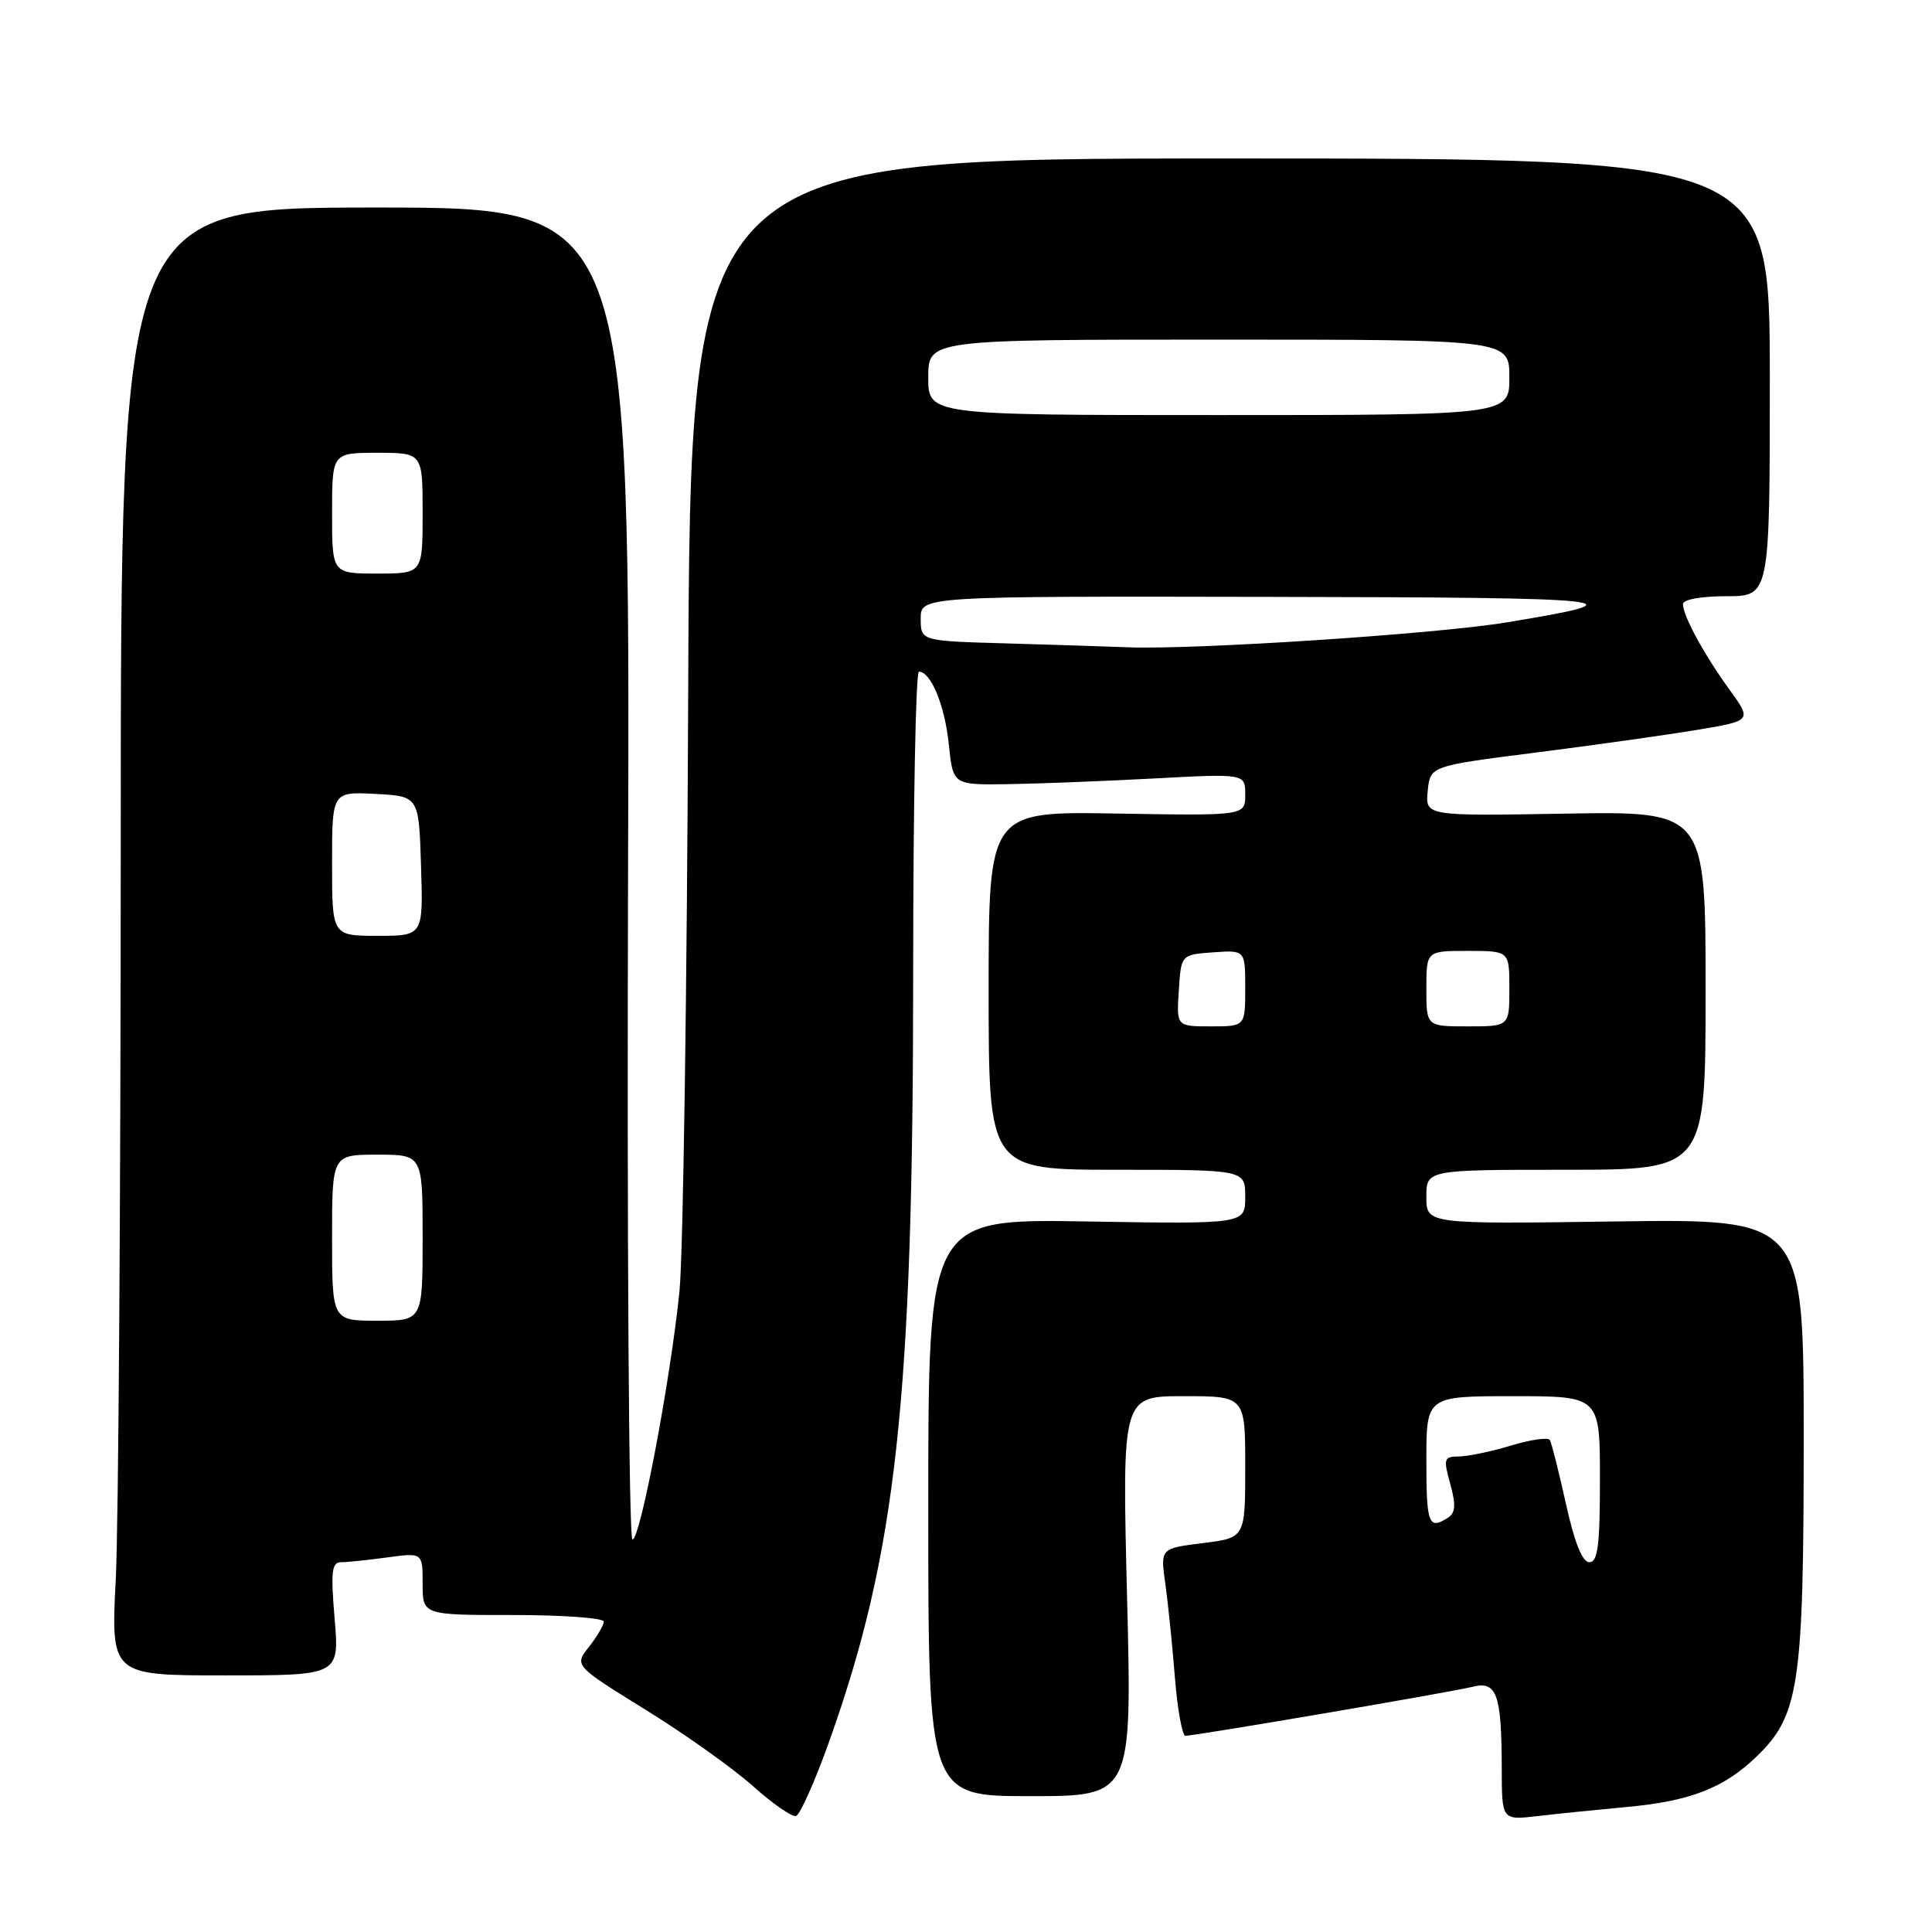 <?xml version="1.0" encoding="UTF-8" standalone="no"?>
<!DOCTYPE svg PUBLIC "-//W3C//DTD SVG 1.1//EN" "http://www.w3.org/Graphics/SVG/1.1/DTD/svg11.dtd" >
<svg xmlns="http://www.w3.org/2000/svg" xmlns:xlink="http://www.w3.org/1999/xlink" version="1.1" viewBox="0 0 256 256">
 <g >
 <path fill="currentColor"
d=" M 109.81 230.93 C 118.79 205.78 121.00 185.62 121.00 128.81 C 121.00 106.92 121.34 89.00 121.76 89.00 C 123.35 89.00 125.19 93.46 125.72 98.62 C 126.28 104.00 126.28 104.00 133.39 103.91 C 137.30 103.85 146.01 103.52 152.75 103.16 C 165.00 102.50 165.00 102.50 165.00 105.30 C 165.00 108.09 165.00 108.09 148.00 107.80 C 131.00 107.50 131.00 107.50 131.00 131.25 C 131.00 155.00 131.00 155.00 148.00 155.00 C 165.00 155.00 165.00 155.00 165.00 158.60 C 165.00 162.20 165.00 162.20 144.00 161.85 C 123.00 161.50 123.00 161.50 123.00 199.75 C 123.00 238.00 123.00 238.00 136.50 238.00 C 150.00 238.00 150.00 238.00 149.34 211.50 C 148.68 185.00 148.68 185.00 156.84 185.00 C 165.00 185.00 165.00 185.00 165.00 194.38 C 165.00 203.77 165.00 203.77 159.38 204.47 C 153.75 205.17 153.75 205.17 154.41 209.84 C 154.77 212.40 155.34 217.99 155.68 222.25 C 156.02 226.51 156.65 230.00 157.08 230.00 C 158.39 230.00 192.33 224.21 195.12 223.51 C 198.34 222.70 198.97 224.46 198.99 234.34 C 199.00 241.19 199.00 241.19 203.75 240.64 C 206.36 240.33 211.65 239.80 215.50 239.44 C 223.97 238.67 228.43 236.93 232.78 232.73 C 238.41 227.28 239.00 223.27 239.00 190.57 C 239.00 161.50 239.00 161.50 214.00 161.85 C 189.00 162.20 189.00 162.20 189.00 158.60 C 189.00 155.00 189.00 155.00 207.50 155.00 C 226.00 155.00 226.00 155.00 226.00 131.25 C 226.00 107.50 226.00 107.50 207.43 107.81 C 188.86 108.13 188.86 108.13 189.18 104.81 C 189.50 101.50 189.50 101.50 203.50 99.72 C 211.20 98.74 220.80 97.39 224.82 96.72 C 232.15 95.50 232.15 95.50 229.18 91.40 C 225.80 86.74 223.00 81.60 223.00 80.05 C 223.00 79.44 225.40 79.00 228.76 79.00 C 234.51 79.00 234.51 79.00 234.51 50.00 C 234.50 21.00 234.50 21.00 162.98 21.00 C 91.47 21.00 91.47 21.00 91.19 91.75 C 91.04 130.66 90.52 166.39 90.03 171.15 C 88.81 183.05 84.84 204.00 83.80 204.00 C 83.33 204.00 83.07 164.29 83.22 115.75 C 83.50 27.50 83.50 27.50 49.75 27.50 C 16.00 27.50 16.00 27.50 16.00 112.00 C 15.99 158.47 15.70 202.24 15.34 209.25 C 14.69 222.00 14.69 222.00 29.83 222.00 C 44.97 222.00 44.97 222.00 44.34 214.50 C 43.81 208.20 43.95 207.00 45.21 207.00 C 46.04 207.00 48.81 206.71 51.36 206.36 C 56.00 205.73 56.00 205.73 56.00 209.86 C 56.00 214.00 56.00 214.00 68.00 214.00 C 74.60 214.00 80.00 214.39 80.00 214.87 C 80.00 215.34 79.12 216.85 78.04 218.22 C 76.09 220.70 76.09 220.70 85.57 226.57 C 90.78 229.79 97.17 234.34 99.77 236.67 C 102.37 239.00 104.94 240.78 105.47 240.63 C 106.00 240.48 107.95 236.11 109.81 230.93 Z  M 207.49 199.25 C 206.55 194.99 205.59 191.19 205.36 190.81 C 205.14 190.42 202.82 190.76 200.23 191.54 C 197.63 192.33 194.52 192.98 193.33 192.99 C 191.32 193.00 191.23 193.26 192.17 196.64 C 192.94 199.44 192.86 200.47 191.84 201.12 C 189.29 202.74 189.00 201.96 189.00 193.50 C 189.00 185.00 189.00 185.00 200.50 185.00 C 212.00 185.00 212.00 185.00 212.00 196.00 C 212.00 204.76 211.72 207.00 210.60 207.00 C 209.67 207.00 208.63 204.41 207.49 199.25 Z  M 44.00 164.00 C 44.00 153.00 44.00 153.00 50.00 153.00 C 56.00 153.00 56.00 153.00 56.00 164.00 C 56.00 175.00 56.00 175.00 50.00 175.00 C 44.00 175.00 44.00 175.00 44.00 164.00 Z  M 156.20 131.25 C 156.50 126.50 156.50 126.50 160.75 126.19 C 165.00 125.89 165.00 125.89 165.00 130.94 C 165.00 136.00 165.00 136.00 160.45 136.00 C 155.89 136.00 155.89 136.00 156.20 131.25 Z  M 189.00 131.00 C 189.00 126.00 189.00 126.00 194.50 126.00 C 200.00 126.00 200.00 126.00 200.00 131.00 C 200.00 136.00 200.00 136.00 194.50 136.00 C 189.00 136.00 189.00 136.00 189.00 131.00 Z  M 44.00 114.45 C 44.00 104.90 44.00 104.90 49.75 105.20 C 55.50 105.50 55.50 105.50 55.79 114.75 C 56.08 124.00 56.08 124.00 50.04 124.00 C 44.00 124.00 44.00 124.00 44.00 114.45 Z  M 133.25 85.25 C 122.00 84.93 122.00 84.93 122.00 81.97 C 122.00 79.00 122.00 79.00 168.25 79.09 C 215.36 79.17 218.01 79.46 199.50 82.49 C 190.19 84.02 158.28 86.11 149.50 85.77 C 146.75 85.66 139.44 85.43 133.25 85.25 Z  M 44.00 68.00 C 44.00 60.00 44.00 60.00 50.00 60.00 C 56.00 60.00 56.00 60.00 56.00 68.00 C 56.00 76.00 56.00 76.00 50.00 76.00 C 44.00 76.00 44.00 76.00 44.00 68.00 Z  M 123.00 50.00 C 123.00 45.00 123.00 45.00 161.50 45.00 C 200.00 45.00 200.00 45.00 200.00 50.00 C 200.00 55.00 200.00 55.00 161.50 55.00 C 123.00 55.00 123.00 55.00 123.00 50.00 Z "/>
</g>
</svg>
